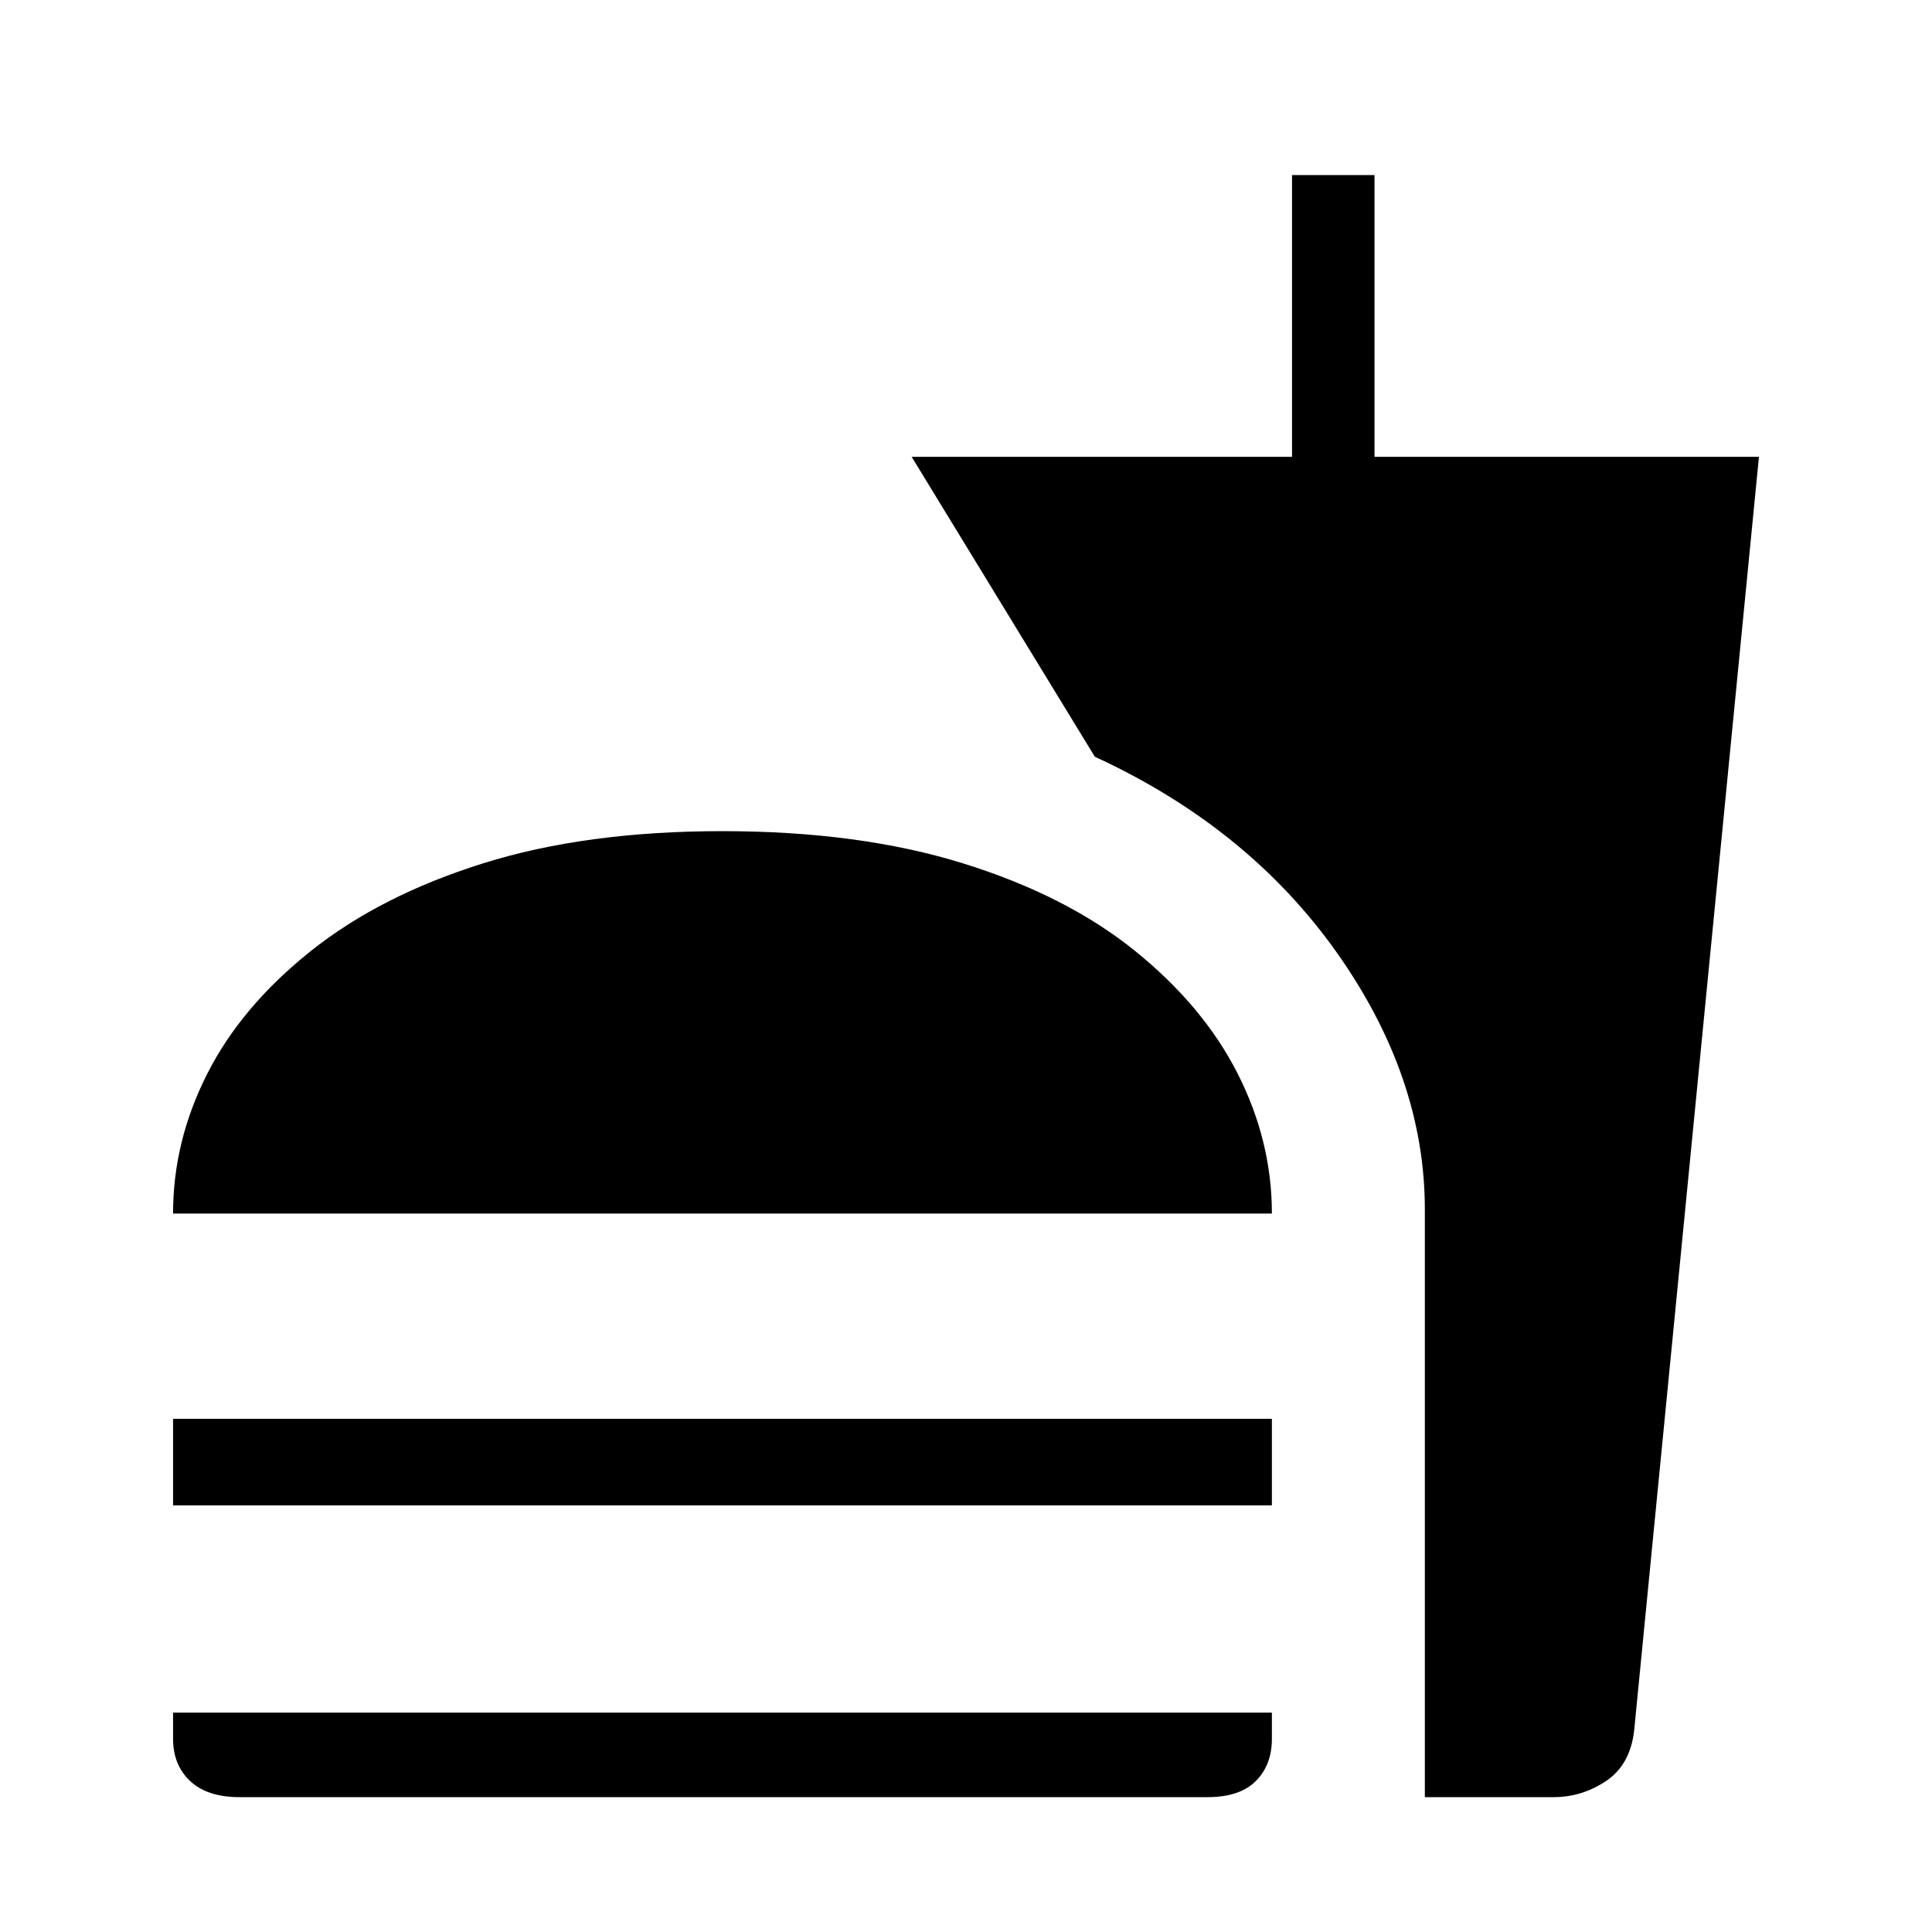 <svg xmlns="http://www.w3.org/2000/svg" height="40" width="40"><path d="M4.958 37.208Q4.292 37.208 3.937 36.875Q3.583 36.542 3.583 36V35.458H26.333V36Q26.333 36.542 26 36.875Q25.667 37.208 25 37.208ZM3.583 25.125Q3.583 23.625 4.292 22.229Q5 20.833 6.438 19.688Q7.875 18.542 10 17.875Q12.125 17.208 14.958 17.208Q17.792 17.208 19.938 17.875Q22.083 18.542 23.5 19.688Q24.917 20.833 25.625 22.229Q26.333 23.625 26.333 25.125ZM3.583 31.167V29.375H26.333V31.167ZM29.5 37.208V25.042Q29.5 22.292 27.667 19.708Q25.833 17.125 22.667 15.667L18.875 9.458H26.75V3.625H28.458V9.458H36.417L33.833 35.833Q33.75 36.542 33.25 36.875Q32.75 37.208 32.167 37.208Z"/></svg>